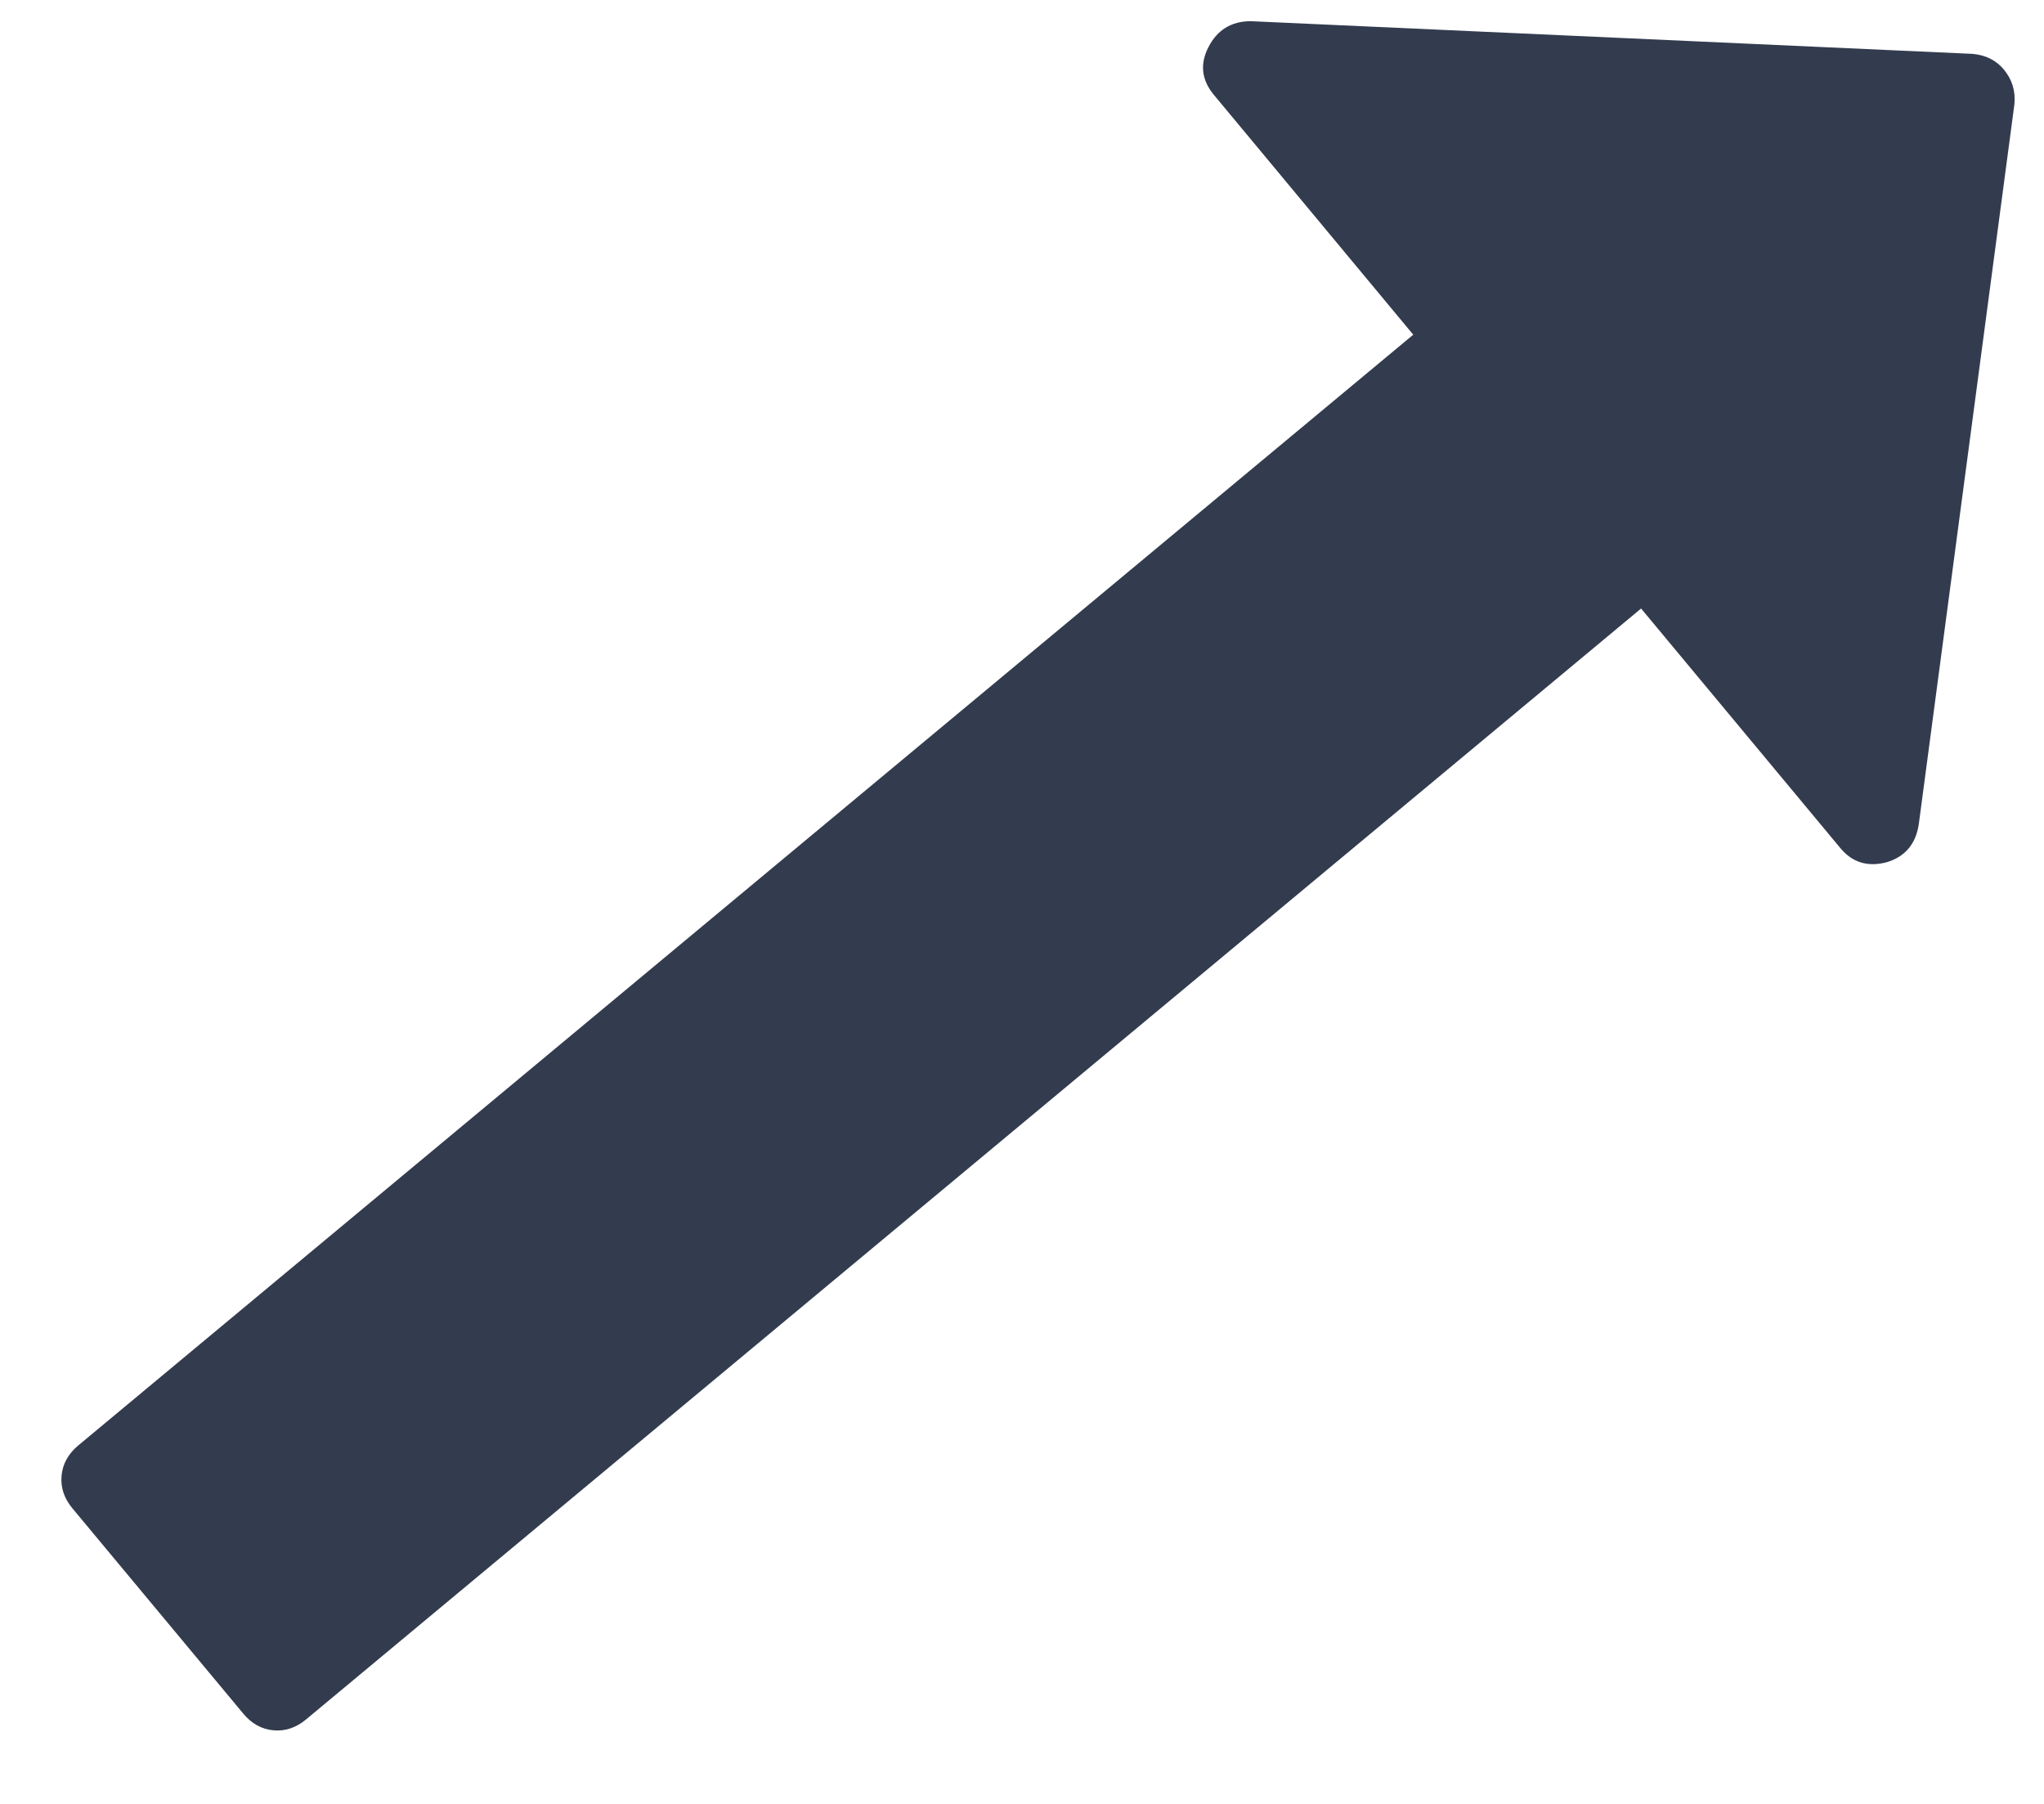 <svg width="17" height="15" viewBox="0 0 17 15" fill="none" xmlns="http://www.w3.org/2000/svg">
<path d="M16.407 0.448L10.399 0.176C10.24 0.178 10.124 0.249 10.051 0.391C9.978 0.532 9.993 0.665 10.096 0.789L11.754 2.783L0.65 12.02C0.567 12.09 0.521 12.173 0.512 12.271C0.503 12.368 0.533 12.459 0.602 12.542L2.024 14.25C2.093 14.333 2.176 14.379 2.274 14.388C2.372 14.397 2.462 14.367 2.545 14.298L13.649 5.06L15.307 7.053C15.406 7.172 15.534 7.211 15.691 7.17C15.844 7.124 15.932 7.02 15.958 6.858L16.754 0.866C16.764 0.757 16.735 0.661 16.666 0.578C16.602 0.501 16.515 0.458 16.407 0.448Z" fill="#333C4E"/>
</svg>
